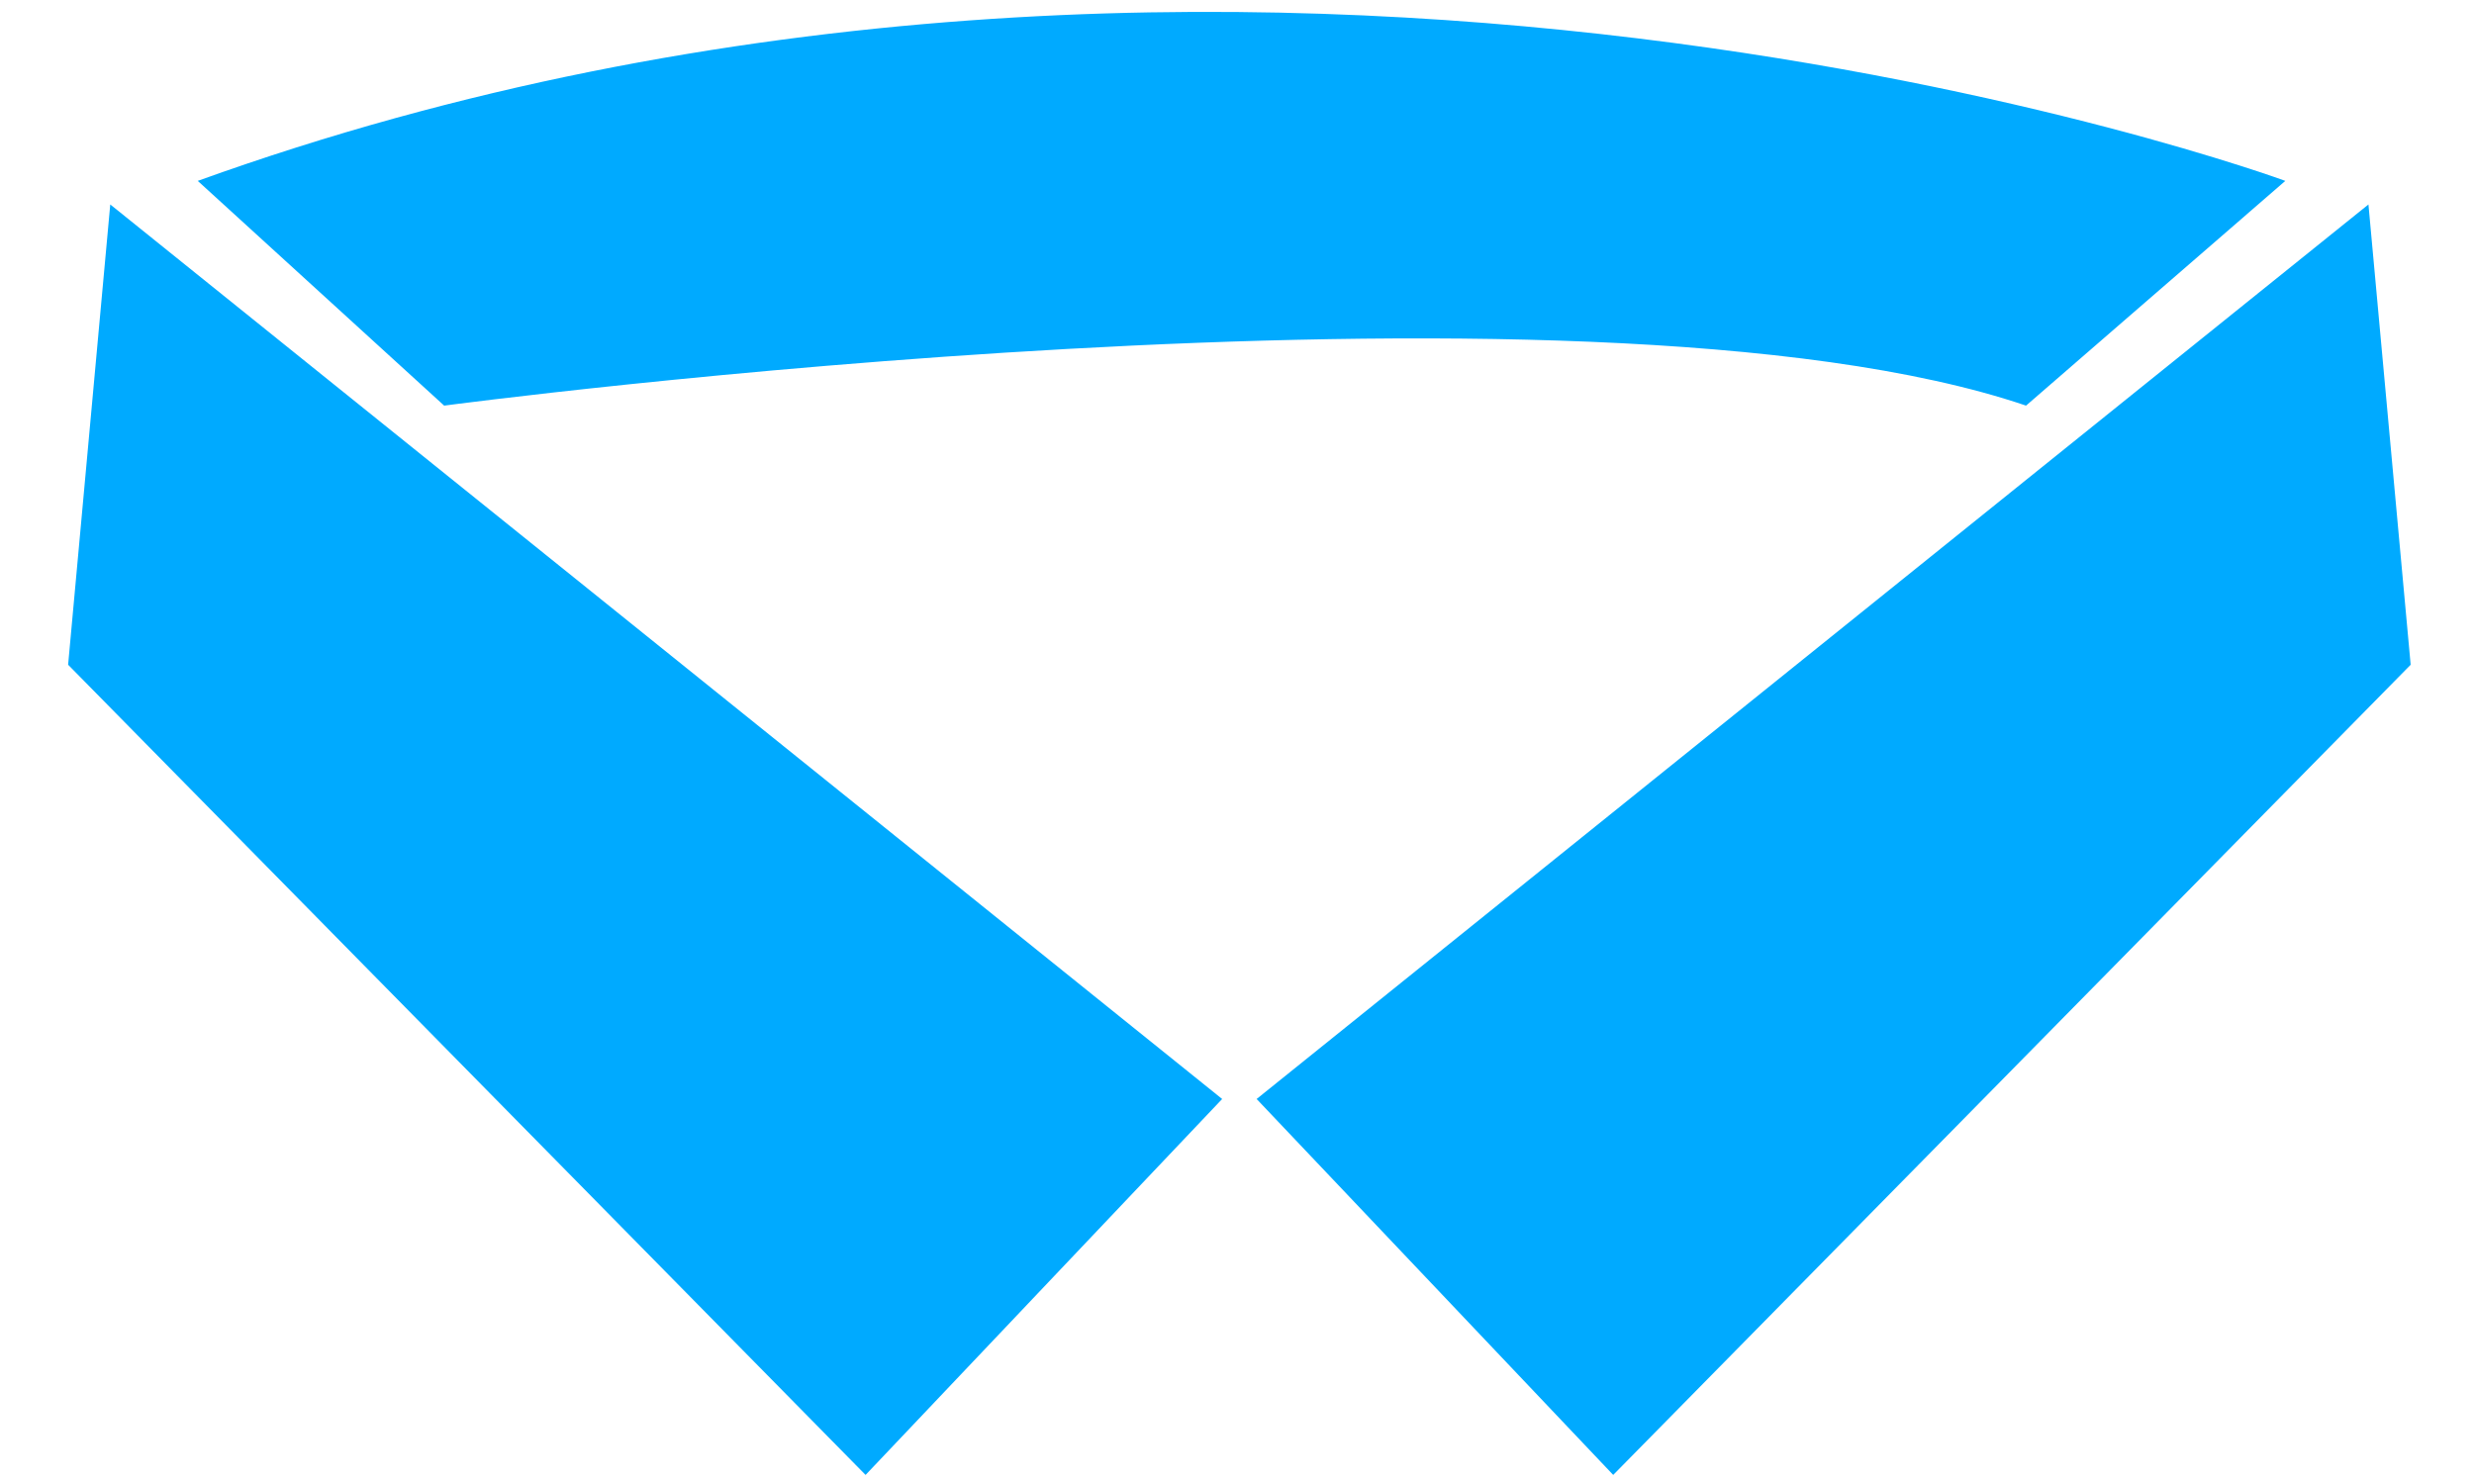 <svg width="30" height="18" viewBox="0 0 30 18" fill="none" xmlns="http://www.w3.org/2000/svg">
<path fill-rule="evenodd" clip-rule="evenodd" d="M2.398 2.194L5.386 4.92C5.386 4.92 19.169 3.085 24.568 4.92L27.712 2.194C27.712 2.194 15.187 -2.418 2.398 2.194ZM14.82 13.33L10.496 17.89L0.826 8.063L1.337 2.48L14.82 13.33ZM19.562 17.89L15.238 13.33L28.72 2.48L29.232 8.063L19.562 17.89Z" fill="#00AAFF"/>
</svg>

